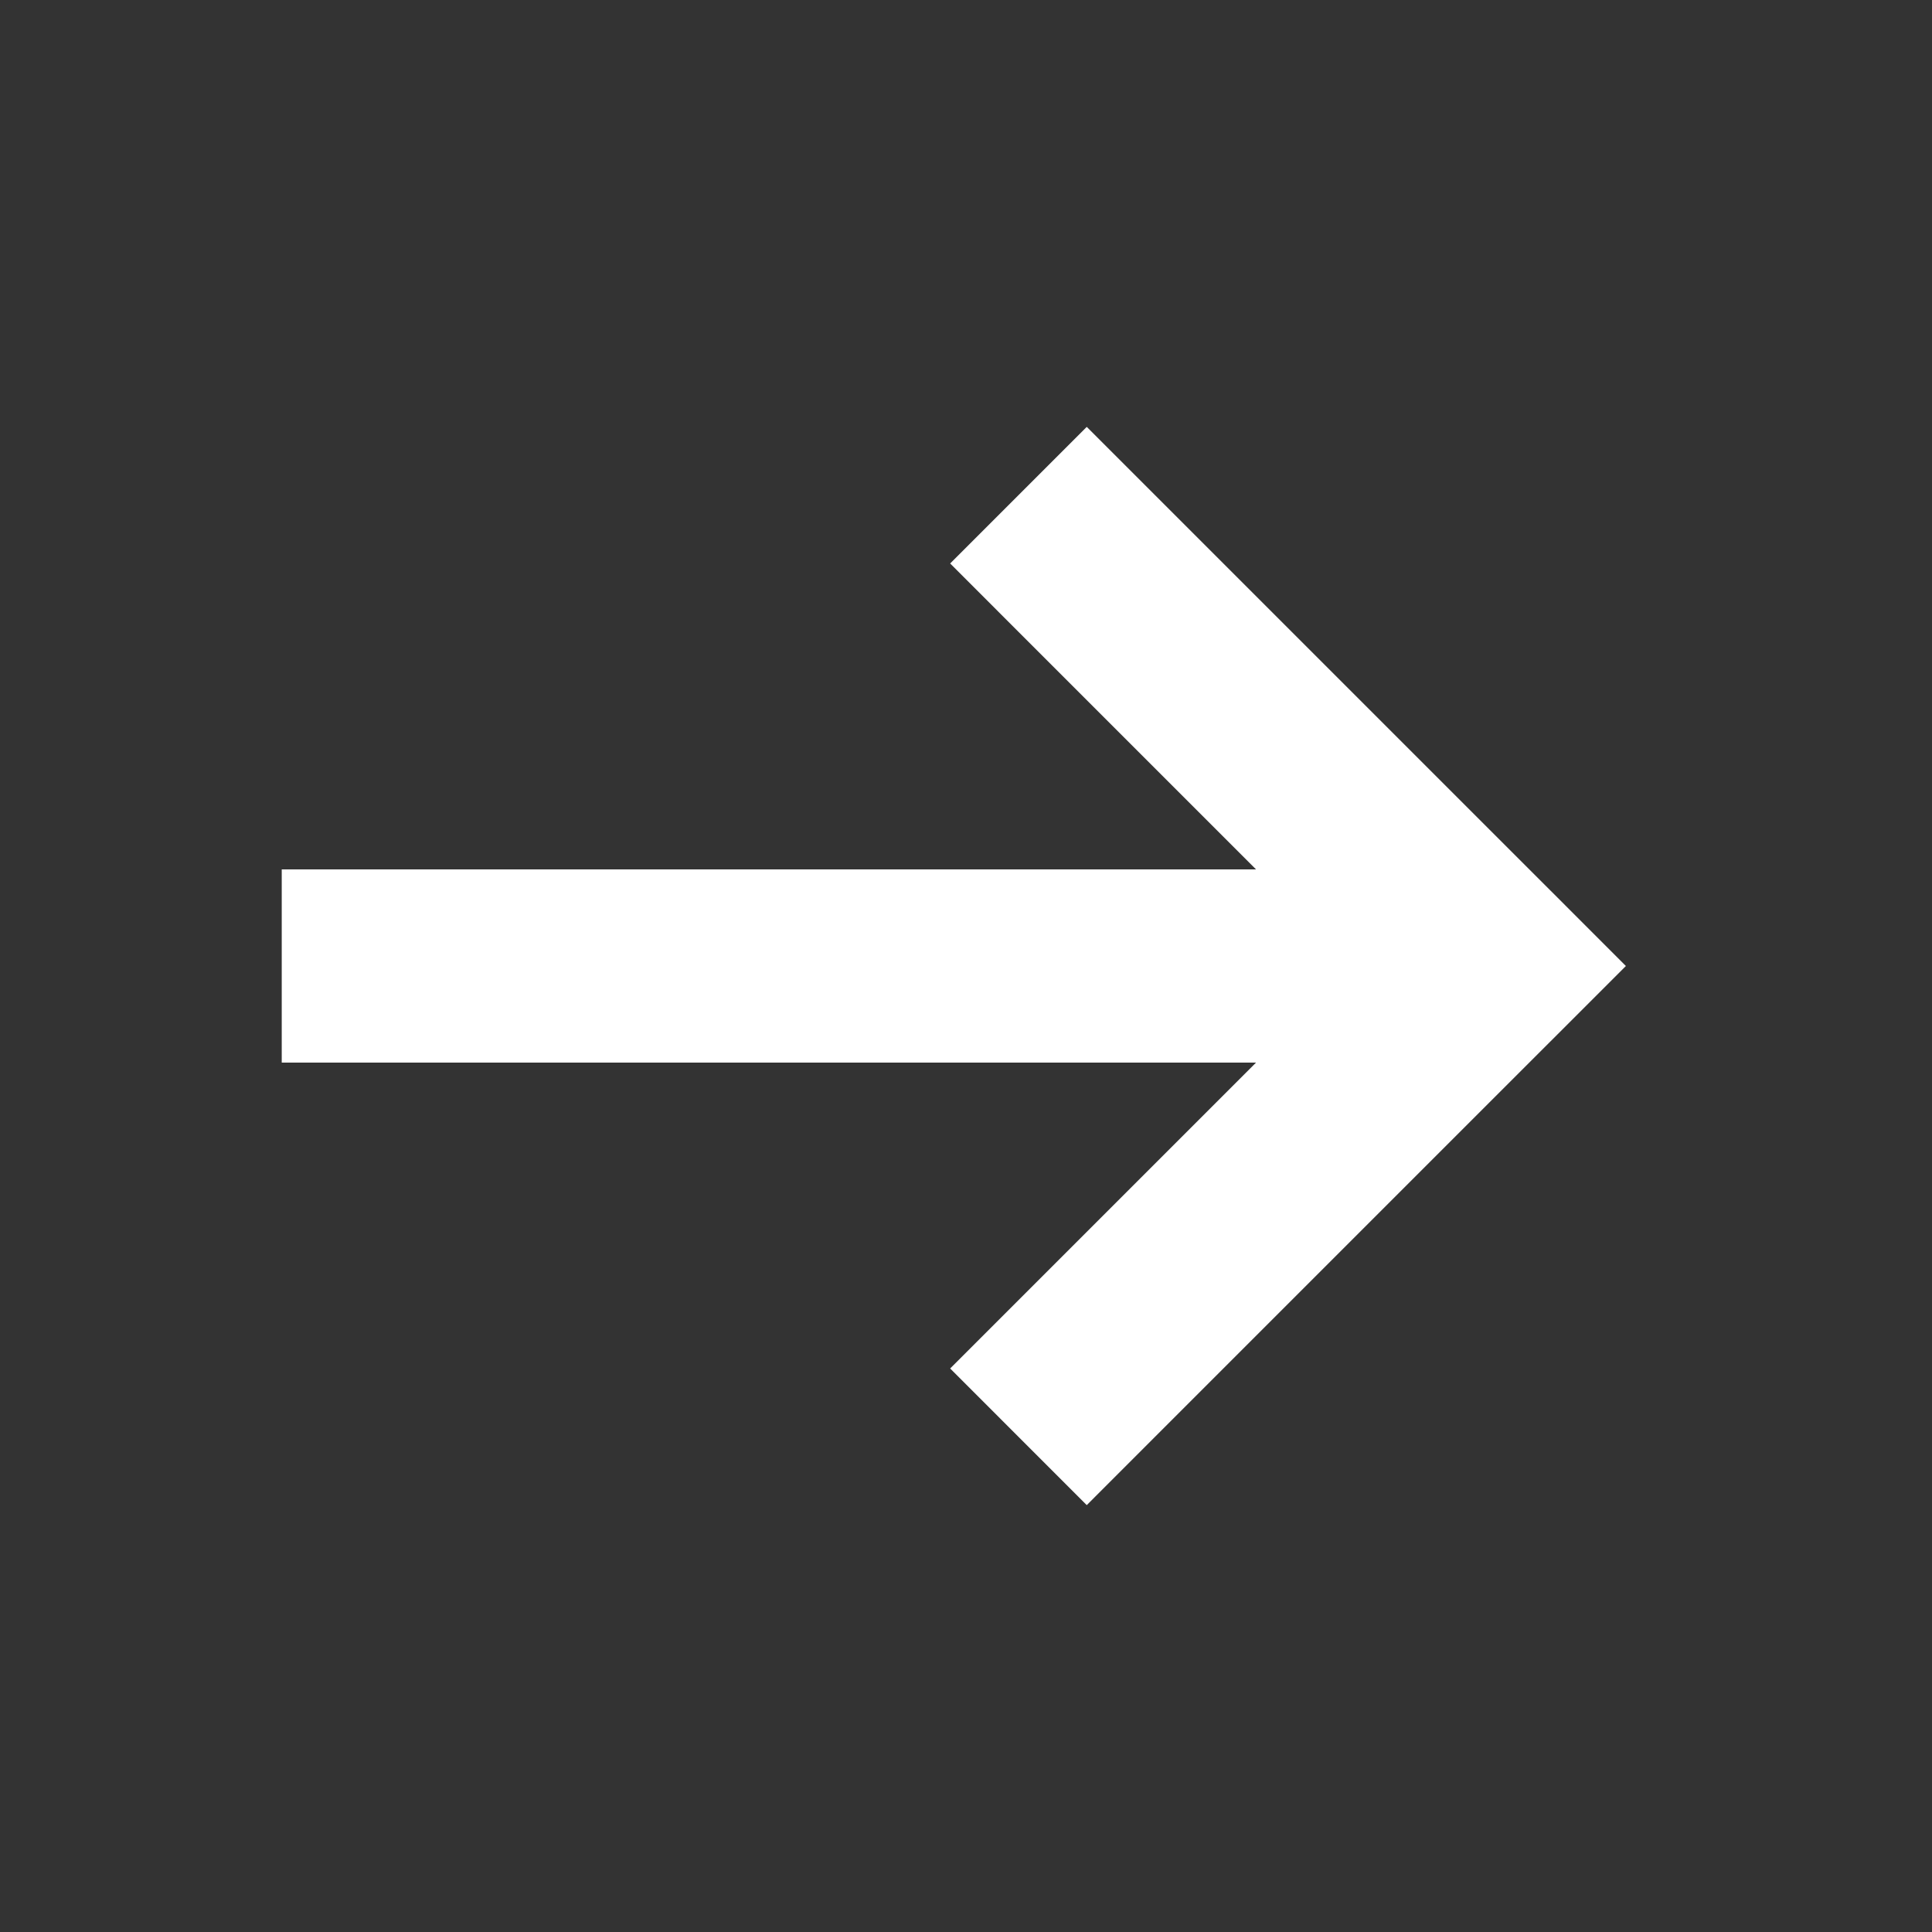 <svg viewBox="0 0 40 40" fill="none" xmlns="http://www.w3.org/2000/svg">
<rect x="0" y="0" width="40" height="40" fill="#333333" stroke="none"/>
<path fill-rule="evenodd" clip-rule="evenodd" d="M23.914 10.252L22.5 8.838L19.672 11.666L21.086 13.081L26.005 18H5.833V22H26.005L21.086 26.919L19.672 28.333L22.5 31.162L23.914 29.747L30.833 22.828L32.248 21.414L33.662 20L32.248 18.585L30.833 17.171L23.914 10.252Z" fill="white"/>
</svg>
